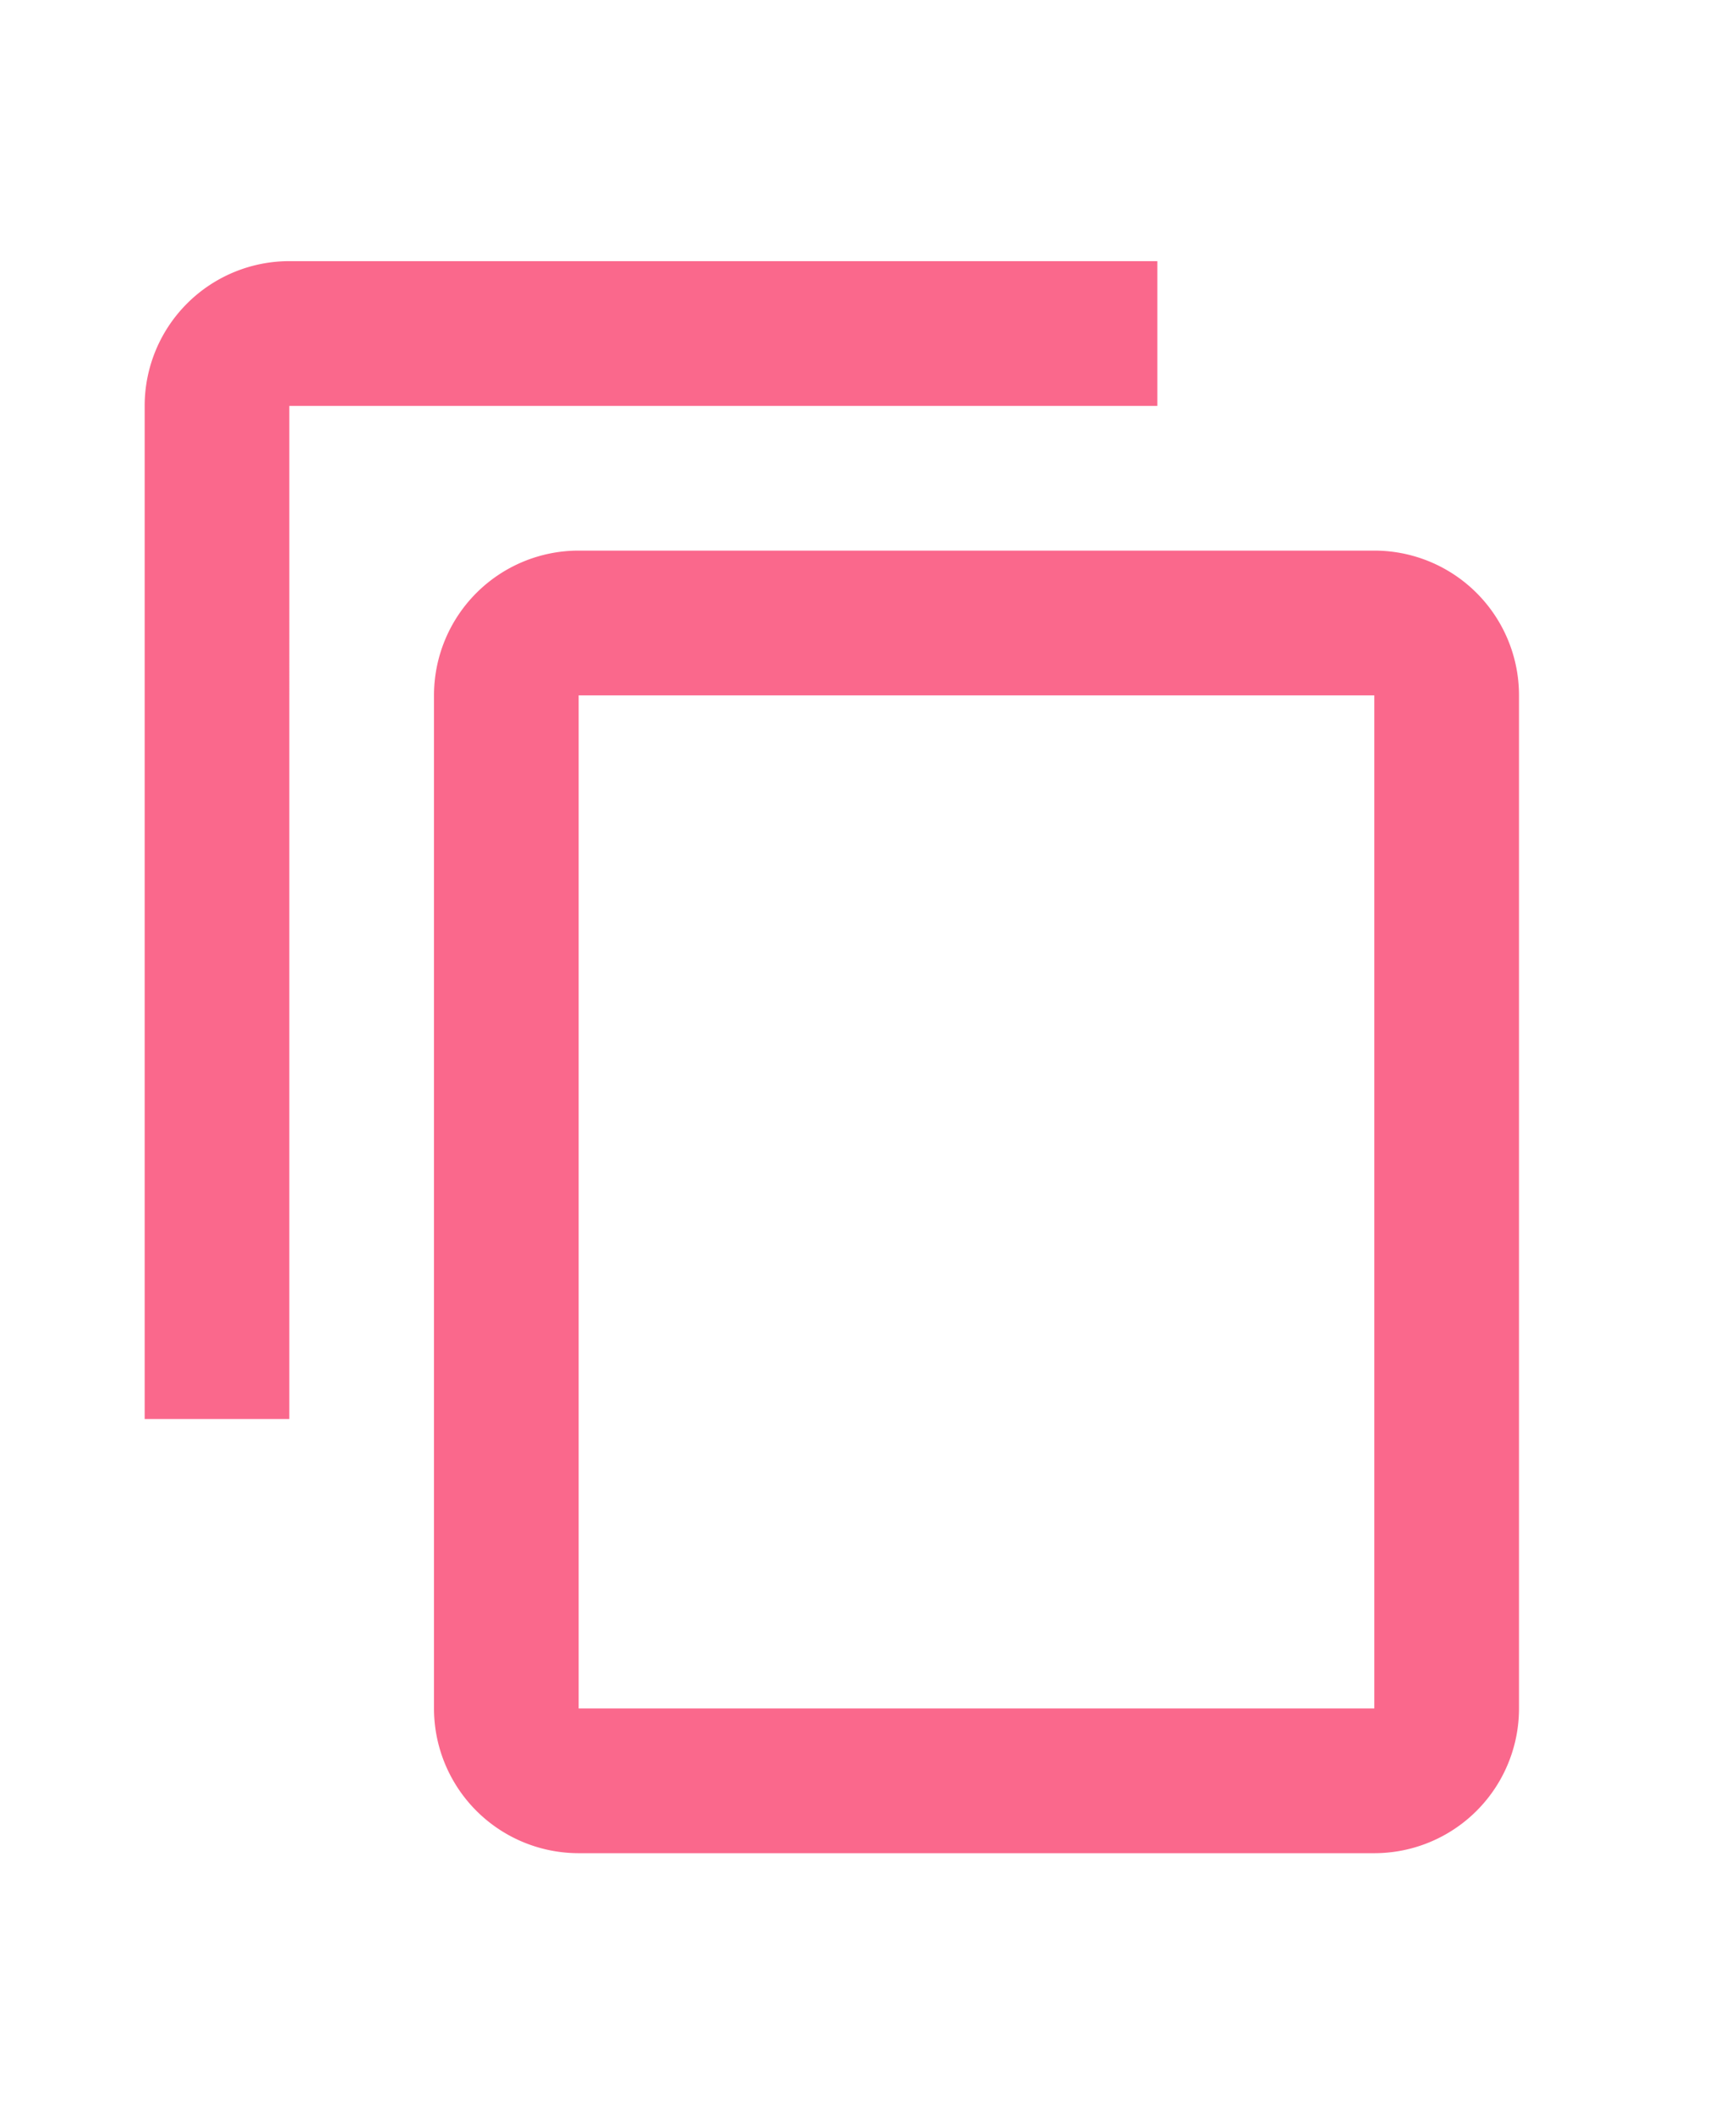 <svg xmlns="http://www.w3.org/2000/svg" width="23" height="28" viewBox="0 0 24 24"><path fill="#fa688c" d="M19 21H8V7h11m0-2H8a2 2 0 0 0-2 2v14a2 2 0 0 0 2 2h11a2 2 0 0 0 2-2V7a2 2 0 0 0-2-2m-3-4H4a2 2 0 0 0-2 2v14h2V3h12V1Z"/></svg>